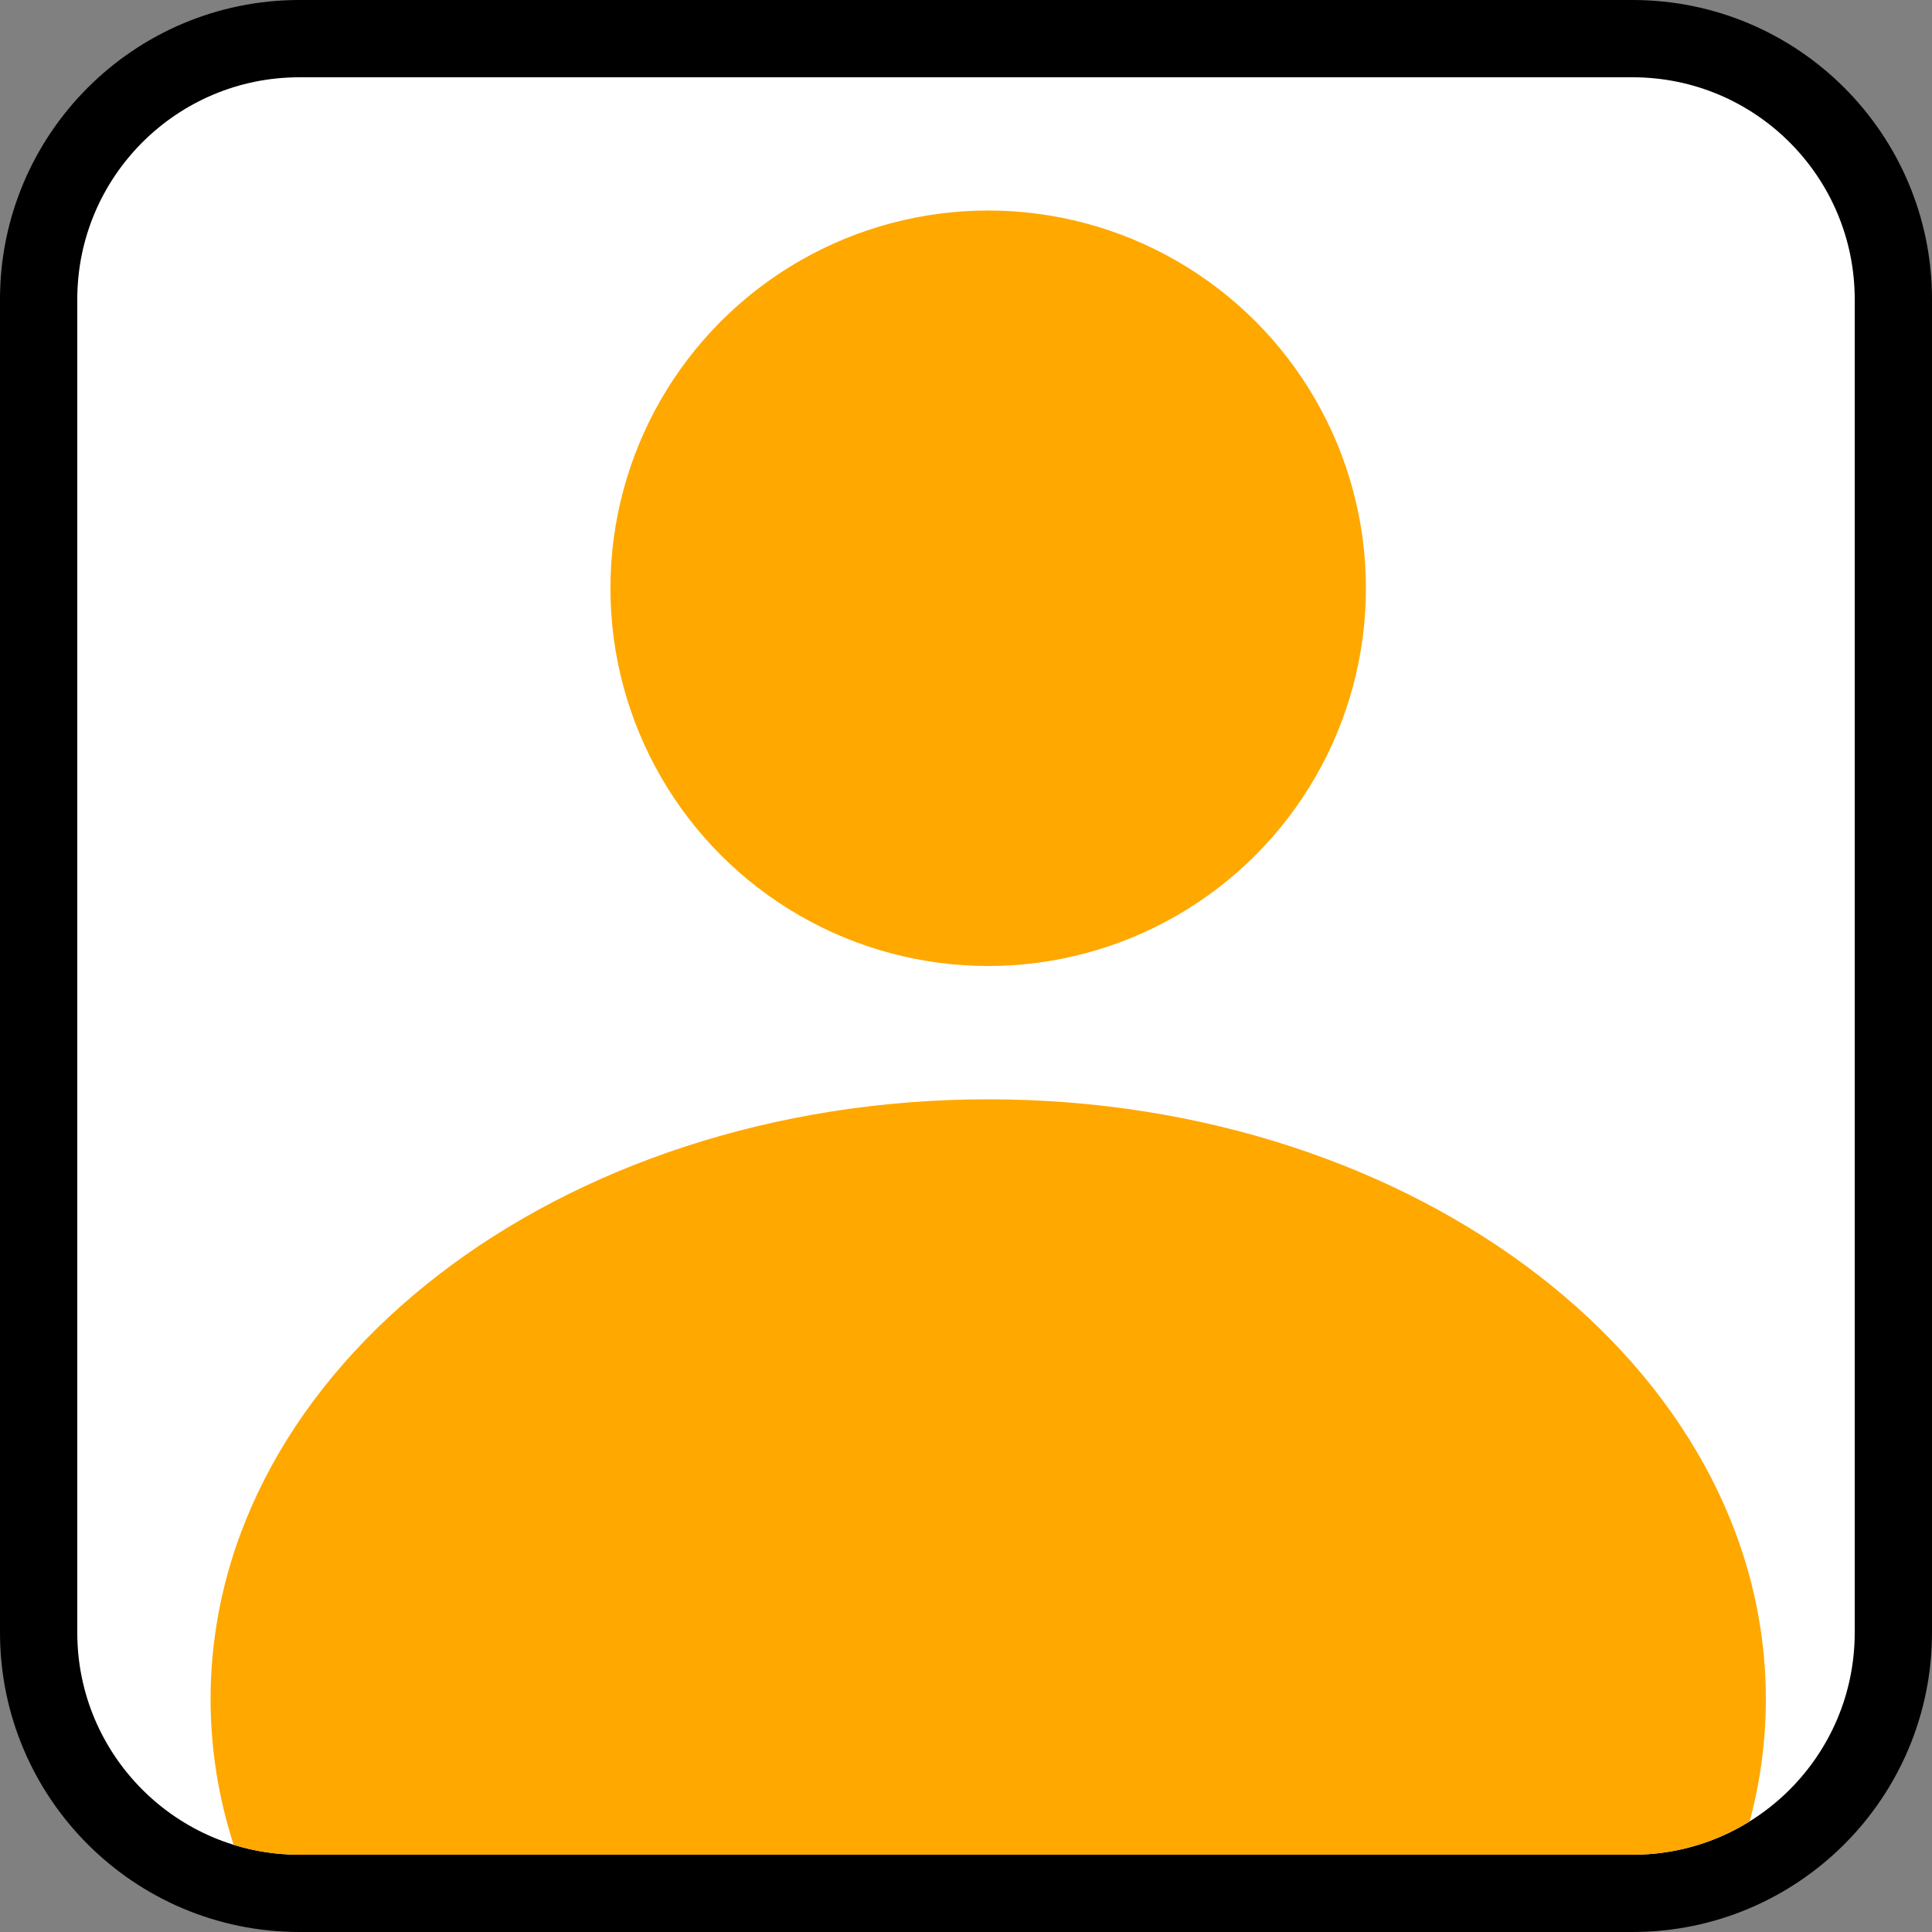 <svg width="25" height="25" viewBox="0 0 25 25" fill="none" xmlns="http://www.w3.org/2000/svg">
<rect x="0" y="0" width="25" height="25" fill="#808080" stroke="none"/>
<path d="M3.875 0.5C2.011 0.5 0.5 2.011 0.5 3.875V21.125C0.5 22.989 2.011 24.5 3.875 24.5H21.125C22.989 24.5 24.5 22.989 24.5 21.125V3.875C24.5 2.011 22.989 0.5 21.125 0.5H3.875Z" fill="white" stroke="black"/>
<path fill-rule="evenodd" clip-rule="evenodd" d="M22.641 23.568C22.201 23.842 21.681 24 21.125 24H3.875C3.579 24 3.293 23.955 3.023 23.872C2.829 23.268 2.725 22.637 2.725 21.988C2.725 17.7 7.23 14.225 12.787 14.225C18.345 14.225 22.85 17.7 22.85 21.988C22.85 22.529 22.778 23.058 22.641 23.568Z" fill="#FFA800"/>
<circle cx="12.787" cy="7.612" r="4.888" fill="#FFA800"/>
</svg>
